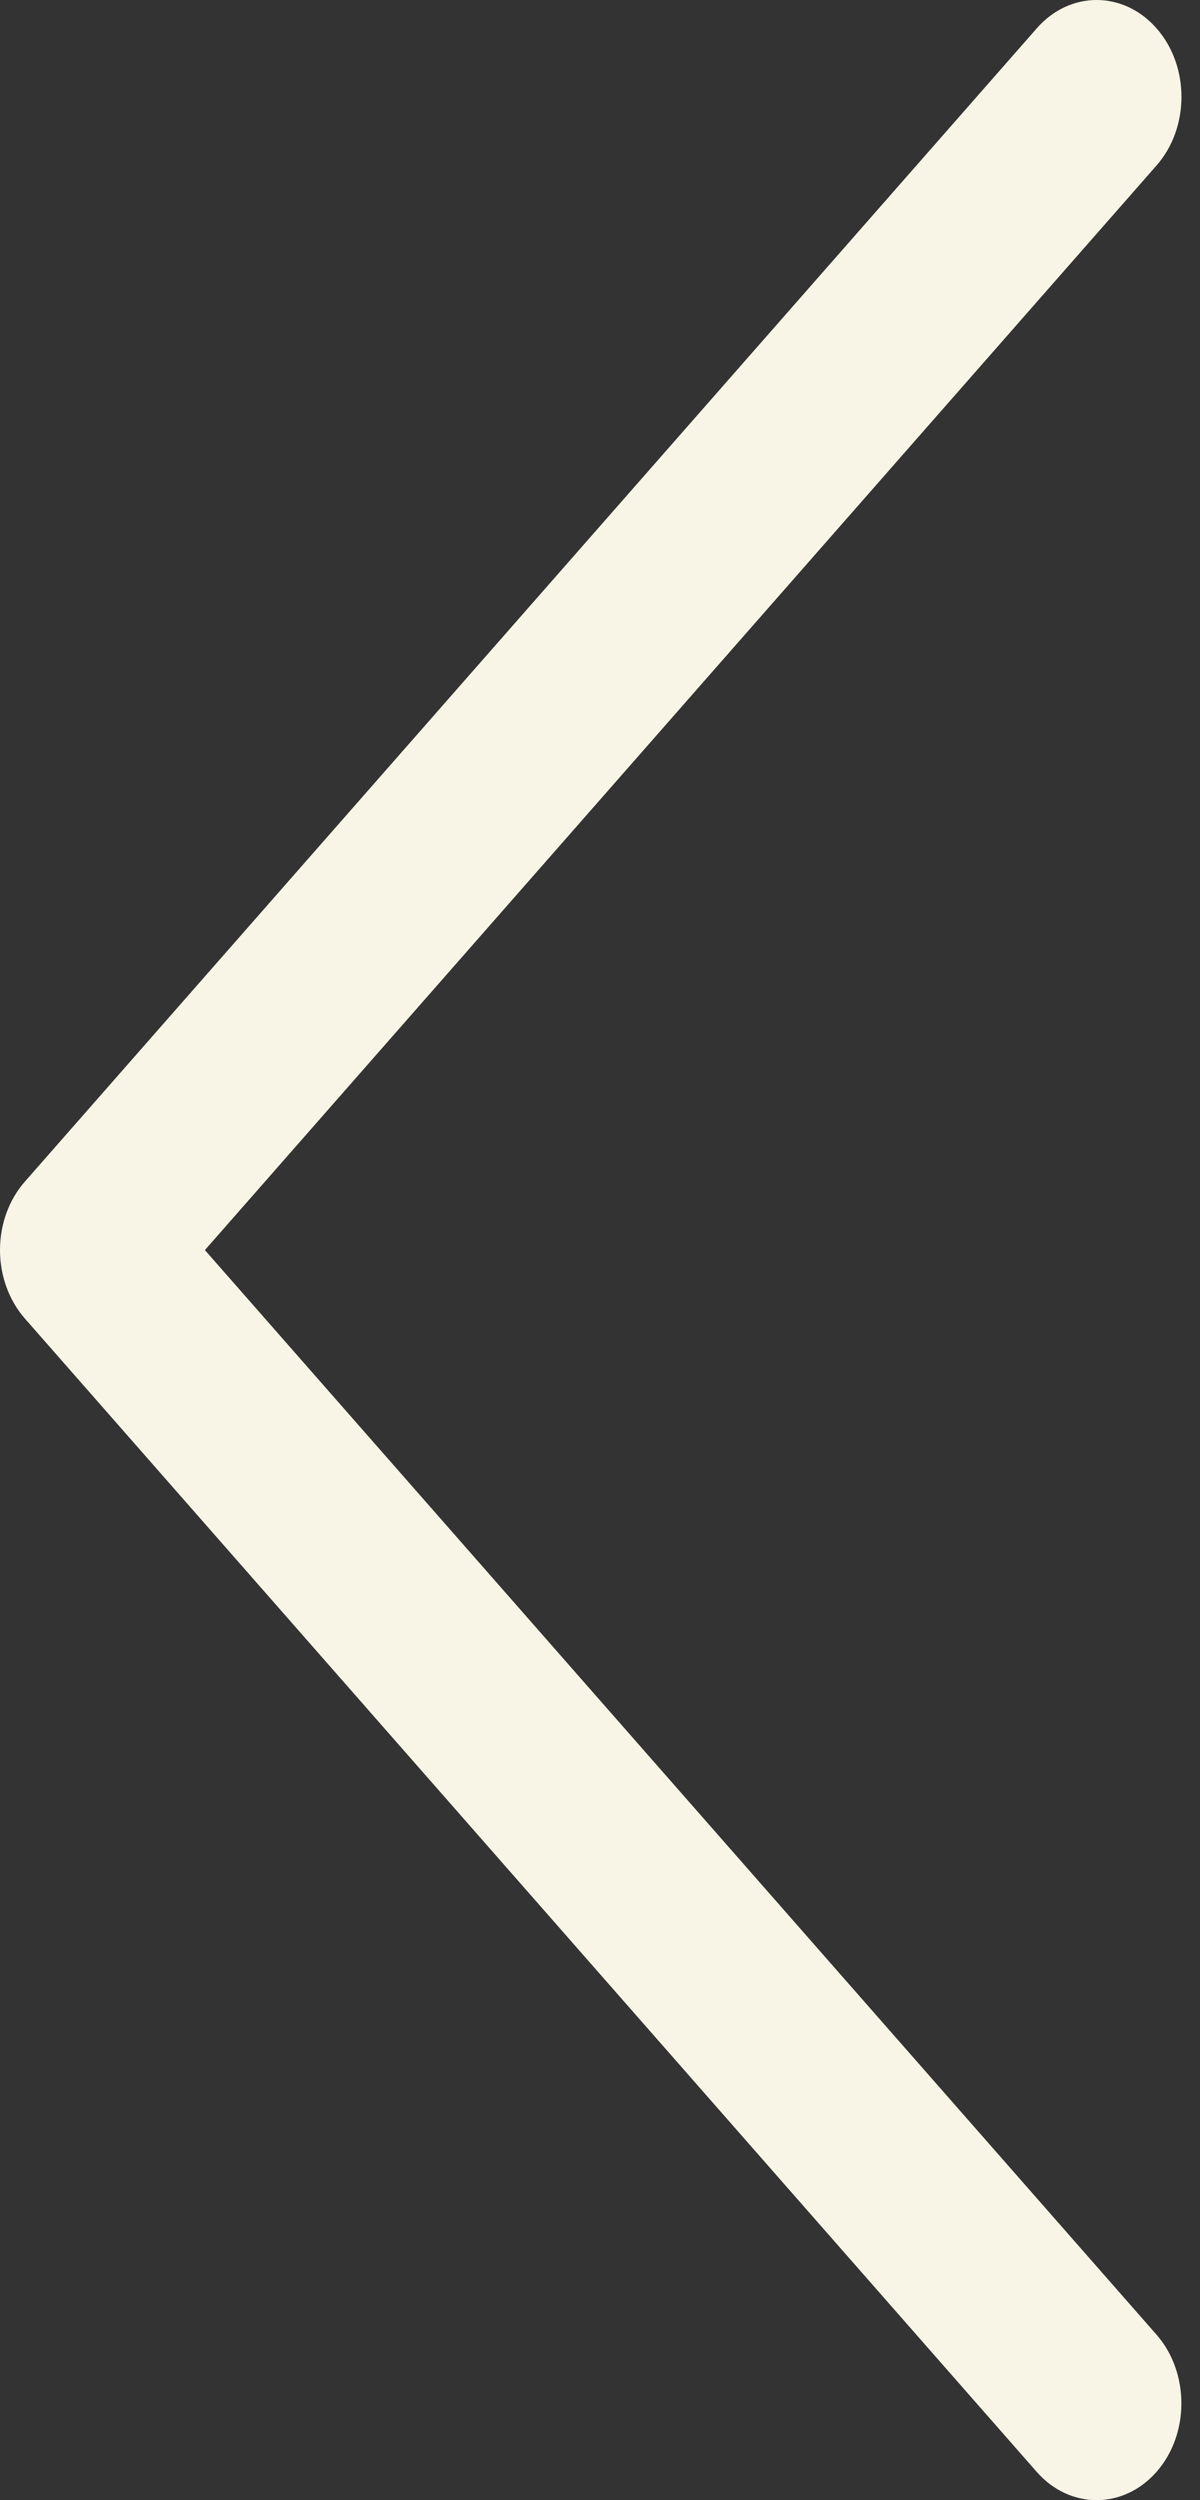 <svg width="12" height="25" viewBox="0 0 12 25" fill="none" xmlns="http://www.w3.org/2000/svg">
<rect x="0" y="0" width="12" height="25" fill="#333333" stroke="none"/>
<path d="M0.25 13.186L10.367 24.717C10.699 25.095 11.236 25.094 11.567 24.715C11.897 24.337 11.896 23.723 11.565 23.345L2.049 12.5L11.565 1.655C11.897 1.277 11.898 0.664 11.567 0.285C11.401 0.095 11.184 -5.75135e-08 10.966 -7.7333e-08C10.75 -9.71018e-08 10.533 0.094 10.368 0.283L0.25 11.814C0.09 11.995 0 12.242 0 12.5C0 12.757 0.09 13.004 0.25 13.186Z" fill="#F8F5E6"/>
</svg>
